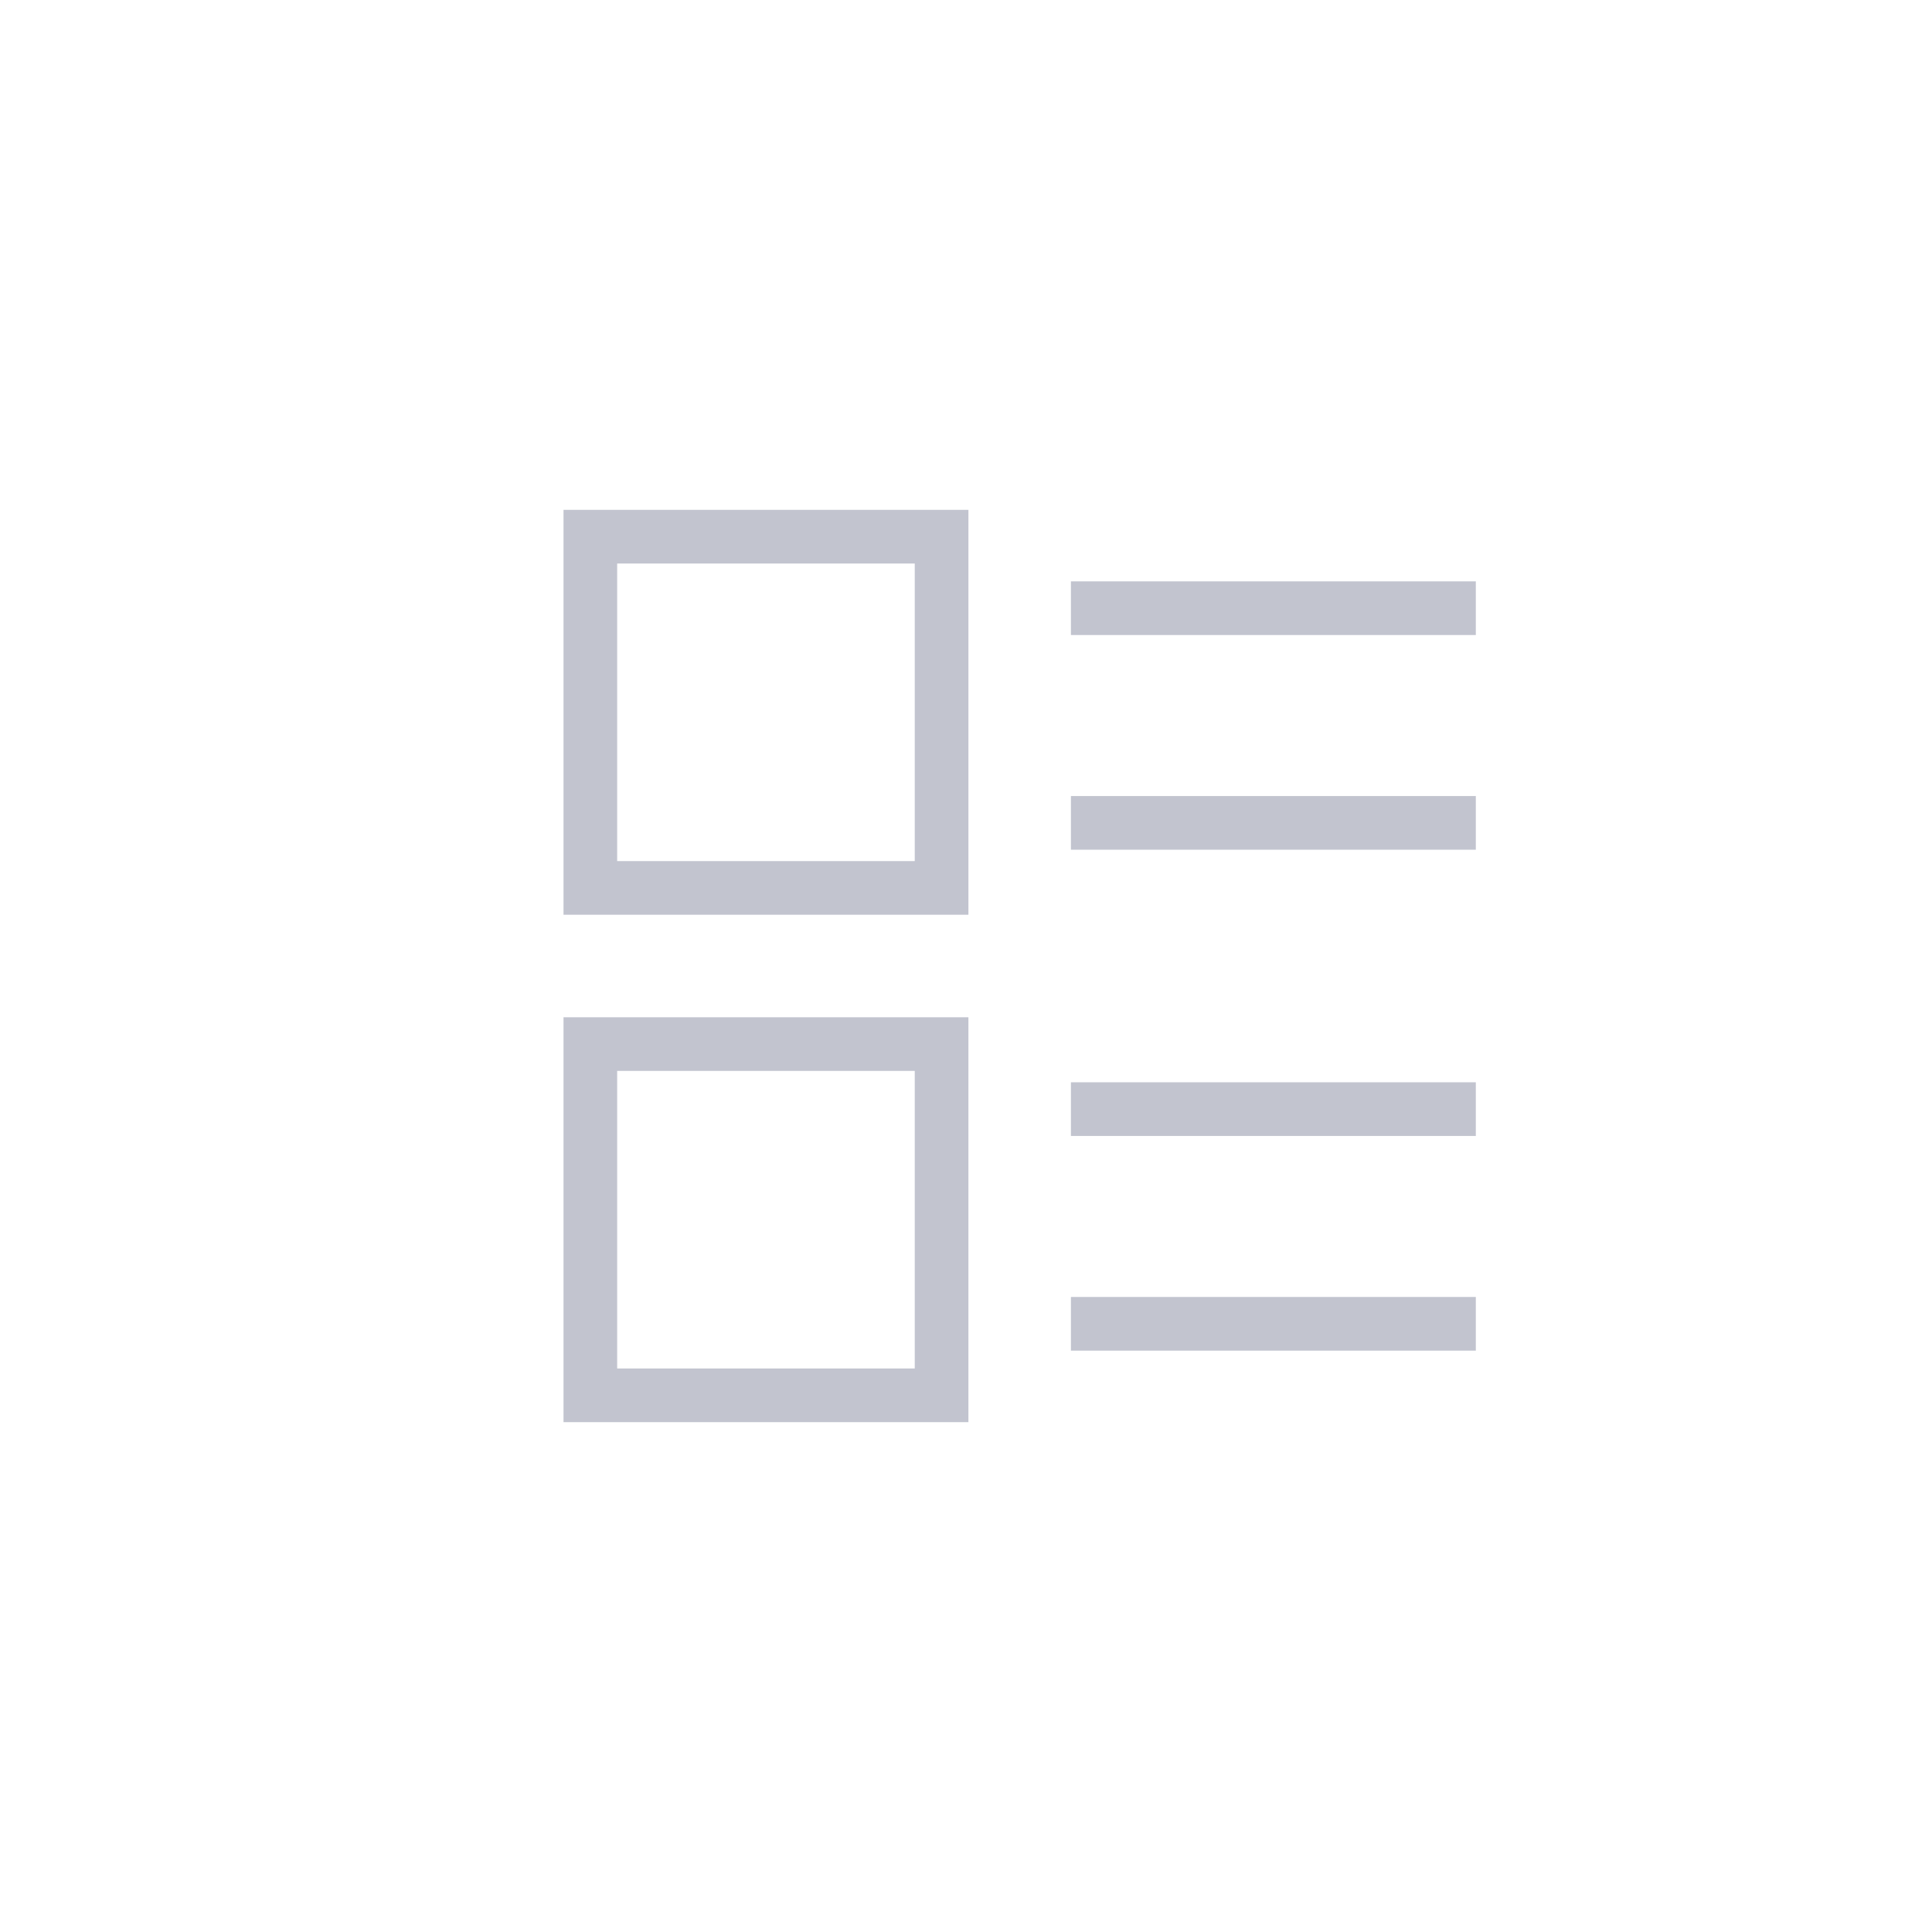 <svg xmlns="http://www.w3.org/2000/svg" width="36" height="36" viewBox="0 0 36 36">
    <defs>
        <filter id="a" width="118.7%" height="109.4%" x="-10.1%" y="-4.5%" filterUnits="objectBoundingBox">
            <feOffset dy="5" in="SourceAlpha" result="shadowOffsetOuter1"/>
            <feGaussianBlur in="shadowOffsetOuter1" result="shadowBlurOuter1" stdDeviation="5"/>
            <feColorMatrix in="shadowBlurOuter1" result="shadowMatrixOuter1" values="0 0 0 0 0 0 0 0 0 0 0 0 0 0 0 0 0 0 0.1 0"/>
            <feMerge>
                <feMergeNode in="shadowMatrixOuter1"/>
                <feMergeNode in="SourceGraphic"/>
            </feMerge>
        </filter>
    </defs>
    <g fill="none" fill-rule="evenodd" stroke="#868A9F" stroke-linecap="square" filter="url(#a)" opacity=".5" transform="translate(-160 -115)">
        <path d="M171 120h6.545v6.545H171zM171 129.455h6.545V136H171zM180.455 121.333H187M180.455 125.333H187M180.455 130.667H187M180.455 134.667H187"/>
    </g>
</svg>
